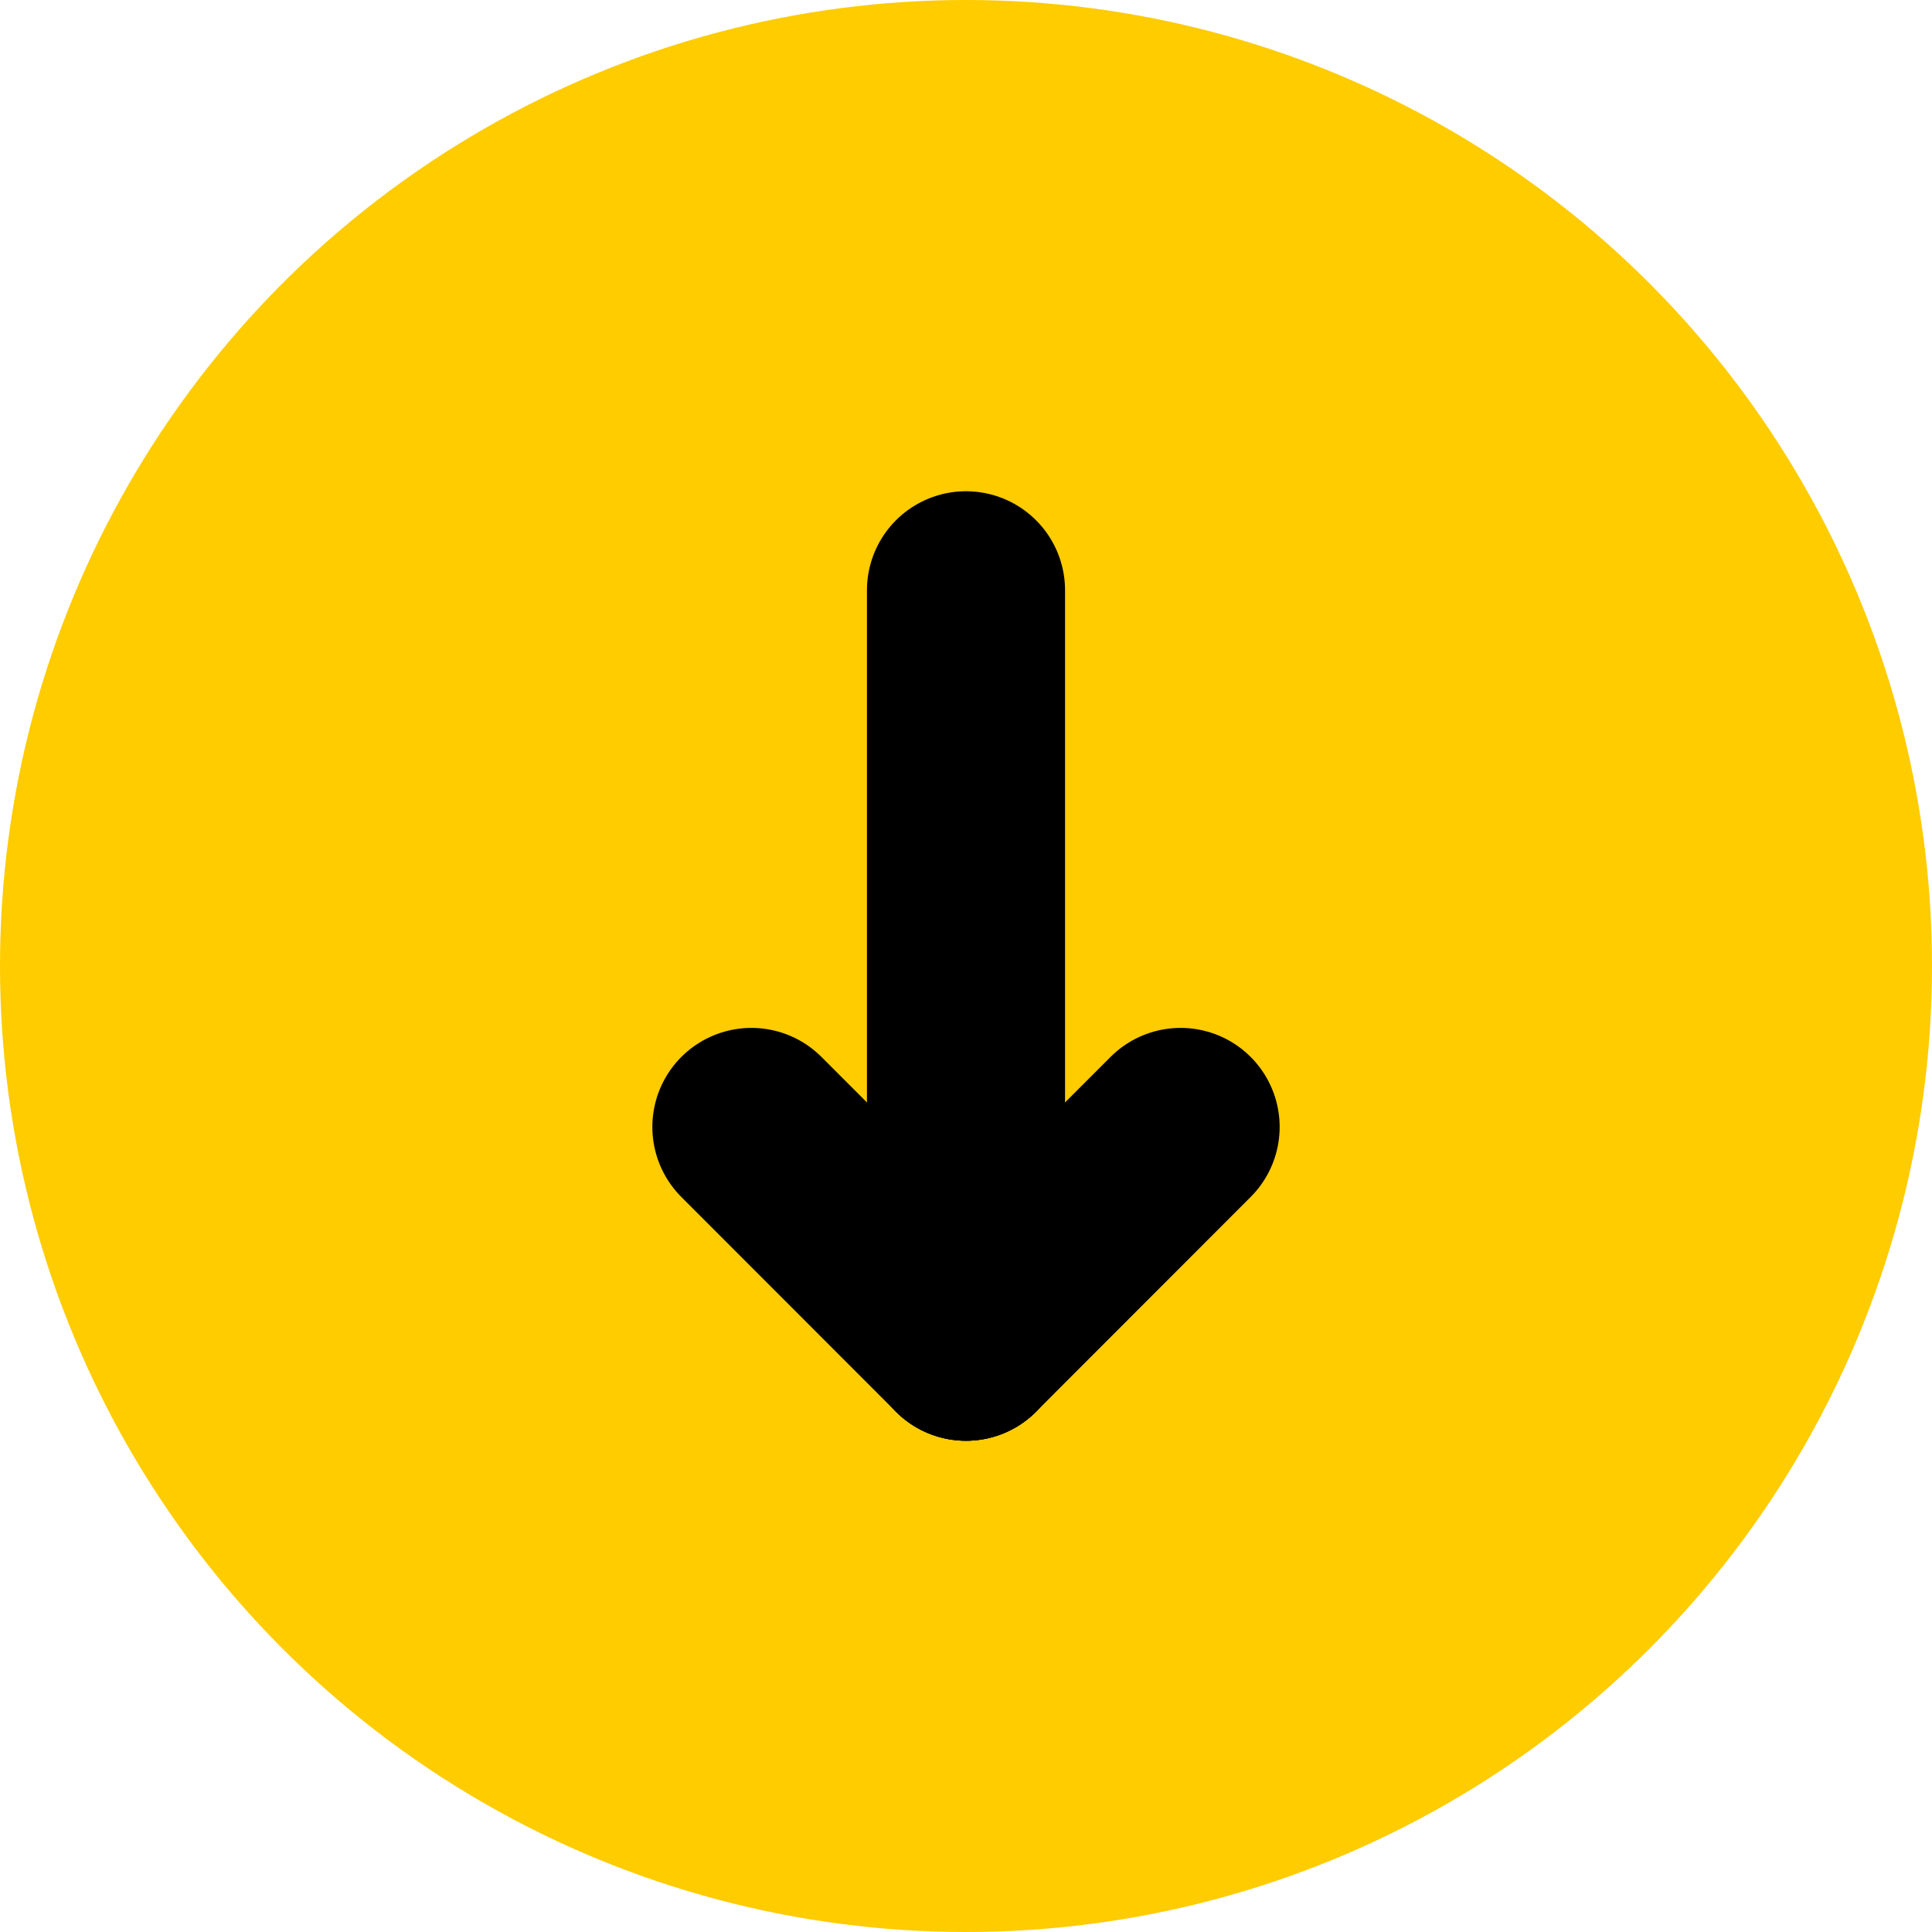 <svg width="13" height="13" viewBox="0 0 13 13" fill="none" xmlns="http://www.w3.org/2000/svg">
<circle cx="6.5" cy="6.5" r="6.5" fill="#FFCC00"/>
<g clip-path="url(#clip0_93_2696)">
<path d="M6.5 3.972V9.028" stroke="black" stroke-width="1.333" stroke-linecap="round" stroke-linejoin="round"/>
<path d="M7.944 7.583L6.5 9.028" stroke="black" stroke-width="1.333" stroke-linecap="round" stroke-linejoin="round"/>
<path d="M5.056 7.583L6.5 9.028" stroke="black" stroke-width="1.333" stroke-linecap="round" stroke-linejoin="round"/>
</g>
<defs>
<clipPath id="clip0_93_2696">
<rect width="8.667" height="8.667" fill="white" transform="translate(2.167 2.167)"/>
</clipPath>
</defs>
</svg>
